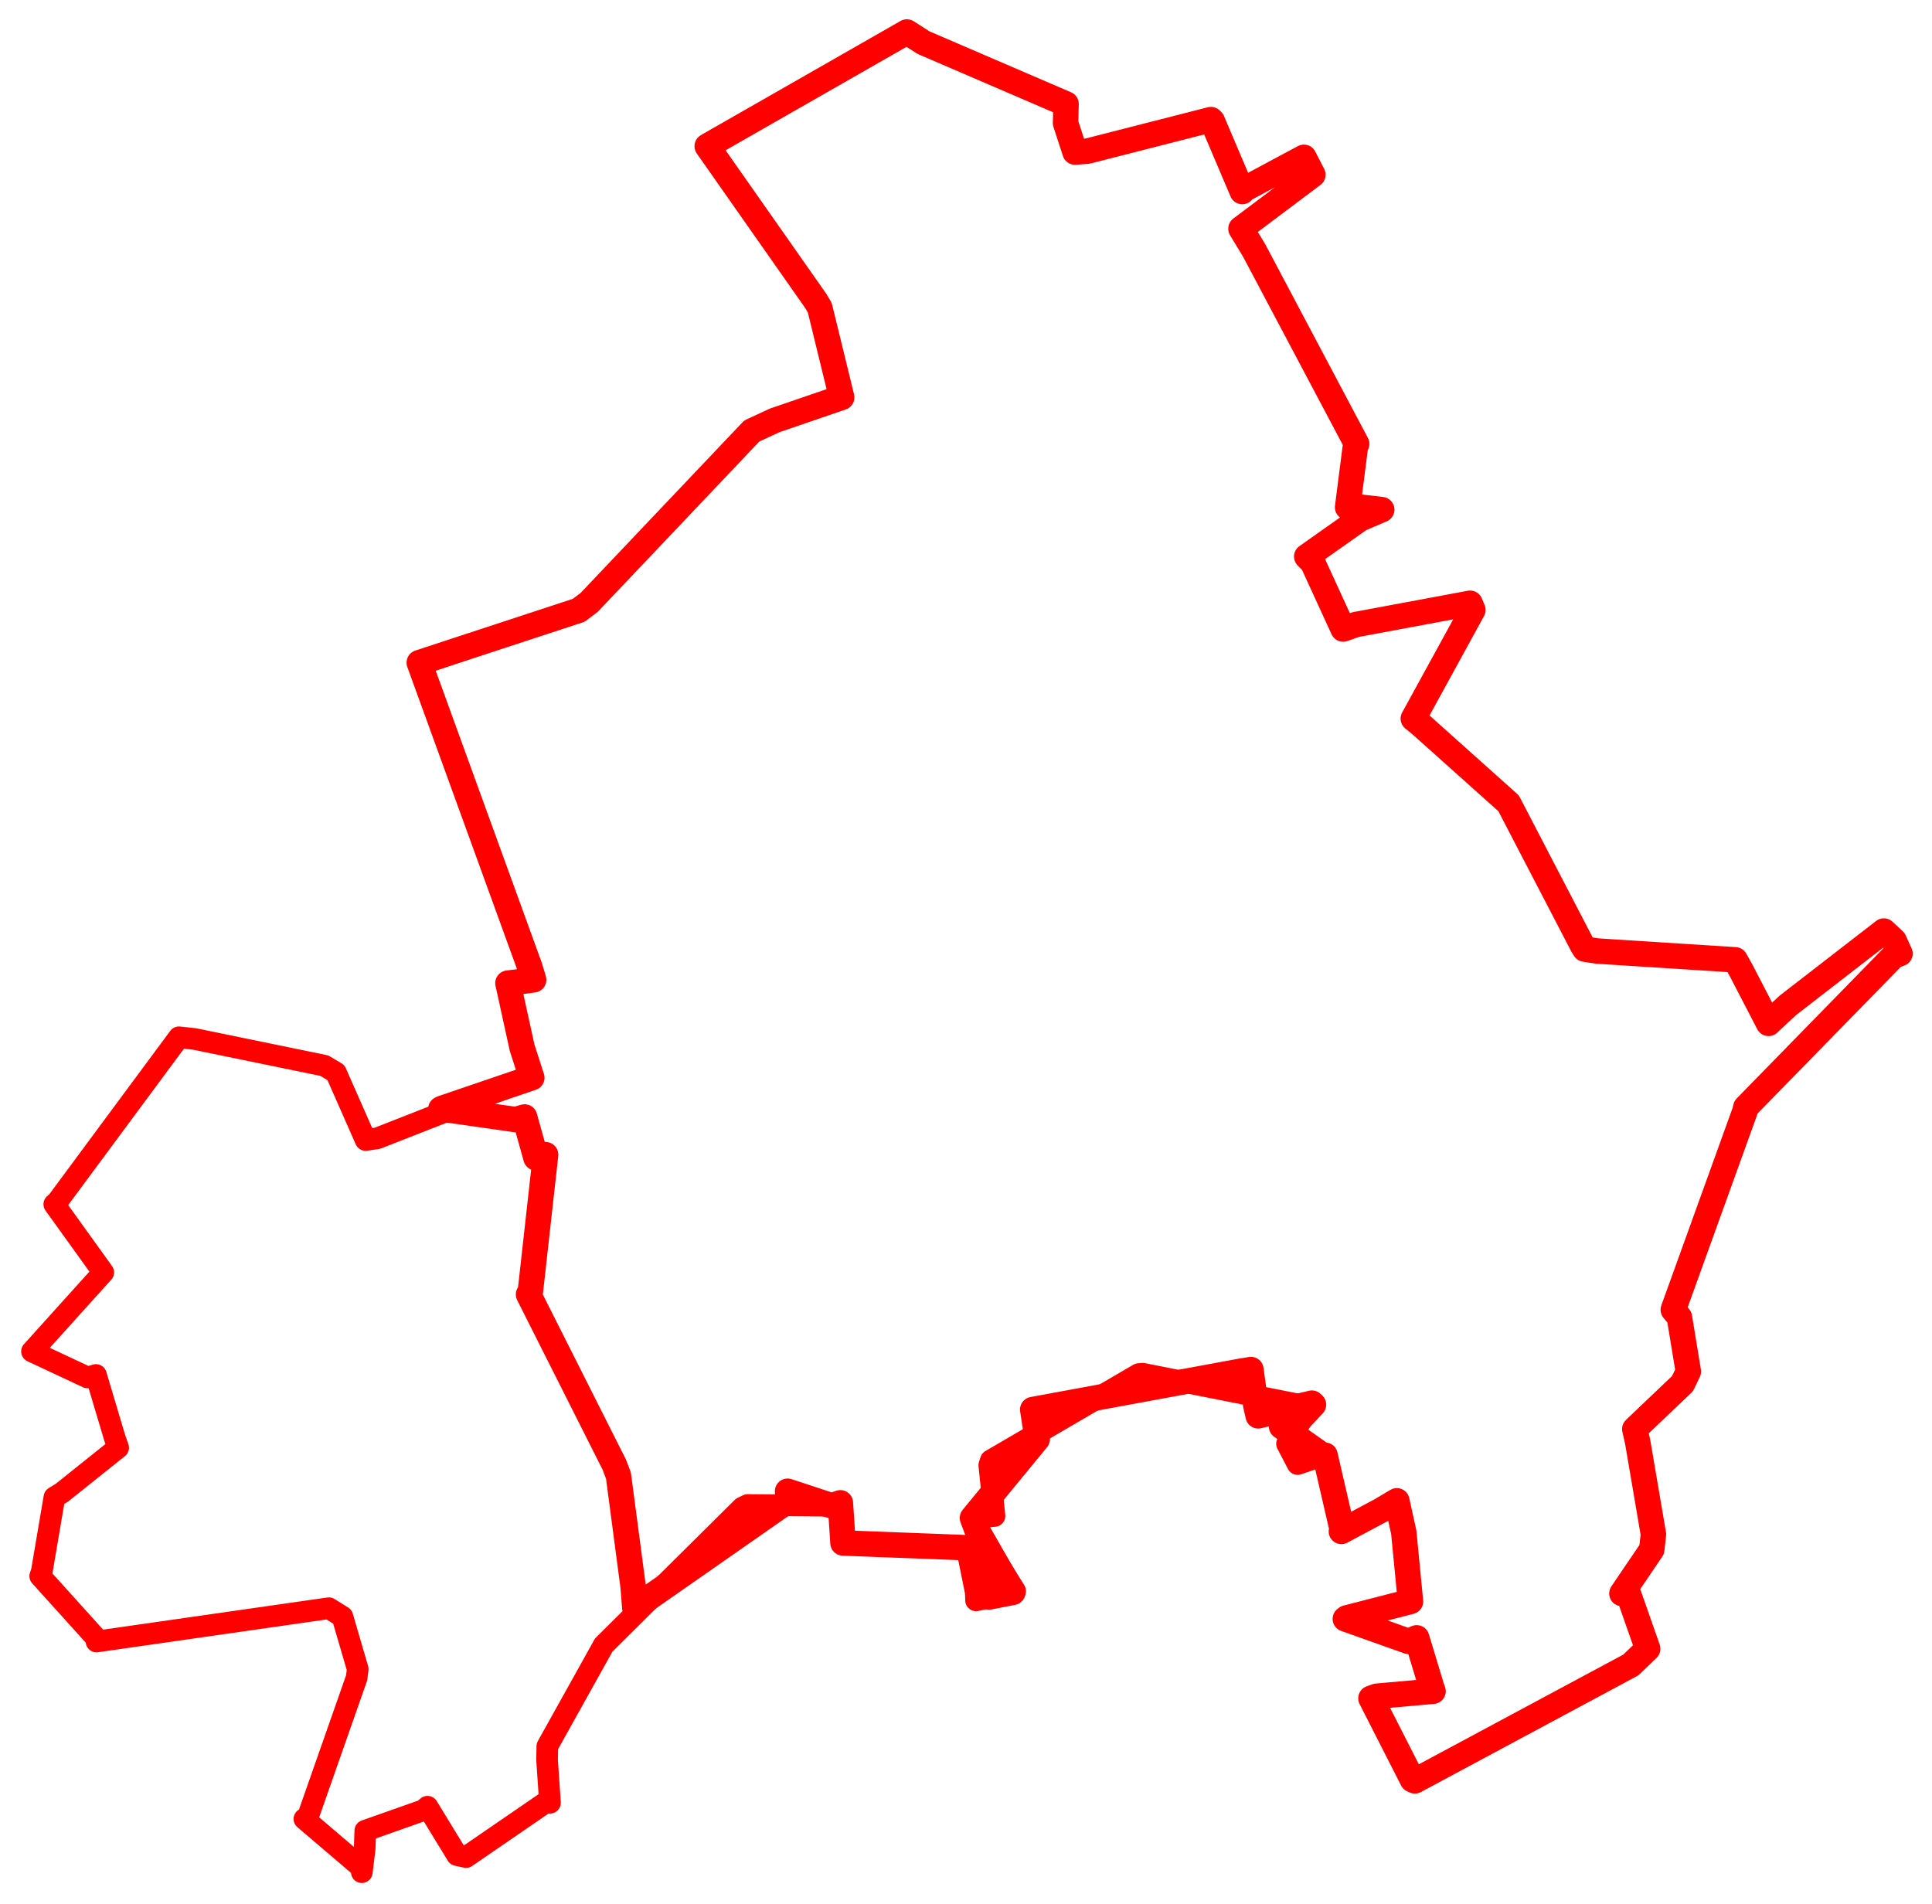 <svg width="301.943" height="297.62" xmlns="http://www.w3.org/2000/svg"><polygon points="5,211.228 13.682,215.296 14.996,214.91 17.937,224.762 18.466,226.277 9.672,233.311 8.502,234.025 6.529,245.63 6.287,246.342 15.149,256.162 15.08,256.571 51.393,251.362 53.511,252.682 55.904,260.865 55.745,262.223 48.146,283.889 47.573,284.299 56.395,291.819 56.547,292.62 56.993,288.931 57.09,286.139 66.214,282.919 66.81,282.388 71.428,289.953 72.839,290.257 85.376,281.651 85.955,281.772 85.499,275.085 85.538,272.944 93.799,258.116 94.346,257.125 116.007,235.643 116.843,235.232 129.968,235.351 131.337,234.891 131.692,240.29 131.746,241.166 149.981,241.864 151.095,241.923 152.506,248.913 152.543,250.14 158.288,248.886 158.651,248.669 152.671,239.1 151.979,237.256 152.339,237.246 155.425,236.944 154.61,229.011 154.85,228.263 177.983,214.762 178.564,214.709 203.137,219.574 205.028,219.312 201.141,225.659 202.798,228.833 206.735,227.487 207.084,227.449 209.759,239.034 209.64,239.359 215.835,236.051 218.305,234.58 219.389,239.507 220.437,250.312 210.454,252.882 210.255,253.036 220.131,256.549 221.407,255.996 223.705,263.599 223.96,264.339 215.167,265.119 214.259,265.444 220.742,278.171 221.119,278.35 254.874,260.236 257.508,257.704 254.567,249.309 253.481,249.062 258.139,242.191 258.407,239.823 255.952,225.411 255.494,223.362 262.953,216.26 263.86,214.367 262.468,205.892 261.511,204.708 272.701,173.699 272.843,173.077 295.954,149.421 296.943,149.044 296.016,147.009 294.419,145.524 279.377,157.168 276.398,159.951 272.122,151.699 271.179,150.019 249.623,148.645 247.677,148.344 247.321,147.777 235.774,125.559 222.209,113.416 220.88,112.318 230.191,95.328 229.752,94.29 211.903,97.616 209.914,98.318 205.146,87.922 204.223,86.986 212.527,81.124 215.943,79.657 211.38,79.118 210.61,79.29 211.869,69.474 212.027,69.388 196.006,39.147 193.945,35.746 205.18,27.312 203.783,24.588 194.419,29.607 194.149,29.938 189.457,18.901 189.244,18.694 169.934,23.63 168.013,23.769 166.528,19.222 166.609,16.253 144.334,6.665 141.733,5 110.765,22.707 110.527,22.851 127.503,47.053 128.12,48.099 131.503,61.954 131.54,62.117 121.083,65.702 117.492,67.365 92.064,94.172 90.44,95.393 66.363,103.615 65.527,103.573 82.8,151.153 83.399,153.141 80.786,153.491 79.386,153.661 81.601,163.771 83.111,168.45 58.957,177.918 57.147,178.183 52.504,167.647 50.684,166.562 30.406,162.392 27.968,162.127 8.968,187.796 8.483,188.225 15.532,198.028 16.137,198.877 5,211.228" stroke="red" stroke-width="3.38" fill="none" stroke-linejoin="round" vector-effect="non-scaling-stroke"></polygon><polygon points="65.527,103.573 82.8,151.153 83.399,153.141 80.786,153.491 79.386,153.661 81.601,163.771 83.111,168.45 69.085,173.232 68.9,173.324 80.587,174.992 81.987,174.584 83.769,180.975 85.27,180.48 82.896,201.788 82.605,202.32 96.013,228.942 96.656,230.646 98.954,248.029 99.21,251.28 123.139,234.584 123.089,233.079 129.968,235.351 131.337,234.891 131.692,240.29 131.746,241.166 149.981,241.864 151.095,241.923 154.576,249.608 158.288,248.886 152.671,239.1 151.979,237.256 162.107,224.933 161.398,220.314 193.794,214.342 195.502,214.061 196.25,219.593 196.639,221.293 205.028,219.312 205.277,219.547 202.862,222.118 200.289,222.95 206.735,227.487 207.084,227.449 209.759,239.034 209.64,239.359 215.835,236.051 218.305,234.58 219.389,239.507 220.437,250.312 210.454,252.882 210.255,253.036 220.131,256.549 221.407,255.996 223.705,263.599 223.96,264.339 215.167,265.119 214.259,265.444 220.742,278.171 221.119,278.35 254.874,260.236 257.508,257.704 254.567,249.309 253.481,249.062 258.139,242.191 258.407,239.823 255.952,225.411 255.494,223.362 262.953,216.26 263.86,214.367 262.468,205.892 261.511,204.708 272.701,173.699 272.843,173.077 295.954,149.421 296.943,149.044 296.016,147.009 294.419,145.524 279.377,157.168 276.398,159.951 272.122,151.699 271.179,150.019 249.623,148.645 247.677,148.344 247.321,147.777 235.774,125.559 222.209,113.416 220.88,112.318 230.191,95.328 229.752,94.29 211.903,97.616 209.914,98.318 205.146,87.922 204.223,86.986 212.527,81.124 215.943,79.657 211.38,79.118 210.61,79.29 211.869,69.474 212.027,69.388 196.006,39.147 193.945,35.746 205.18,27.312 203.783,24.588 194.419,29.607 194.149,29.938 189.457,18.901 189.244,18.694 169.934,23.63 168.013,23.769 166.528,19.222 166.609,16.253 144.334,6.665 141.733,5 110.765,22.707 110.527,22.851 127.503,47.053 128.12,48.099 131.503,61.954 131.54,62.117 121.083,65.702 117.492,67.365 92.064,94.172 90.44,95.393 65.527,103.573" stroke="red" stroke-width="3.976" fill="none" stroke-linejoin="round" vector-effect="non-scaling-stroke"></polygon></svg>